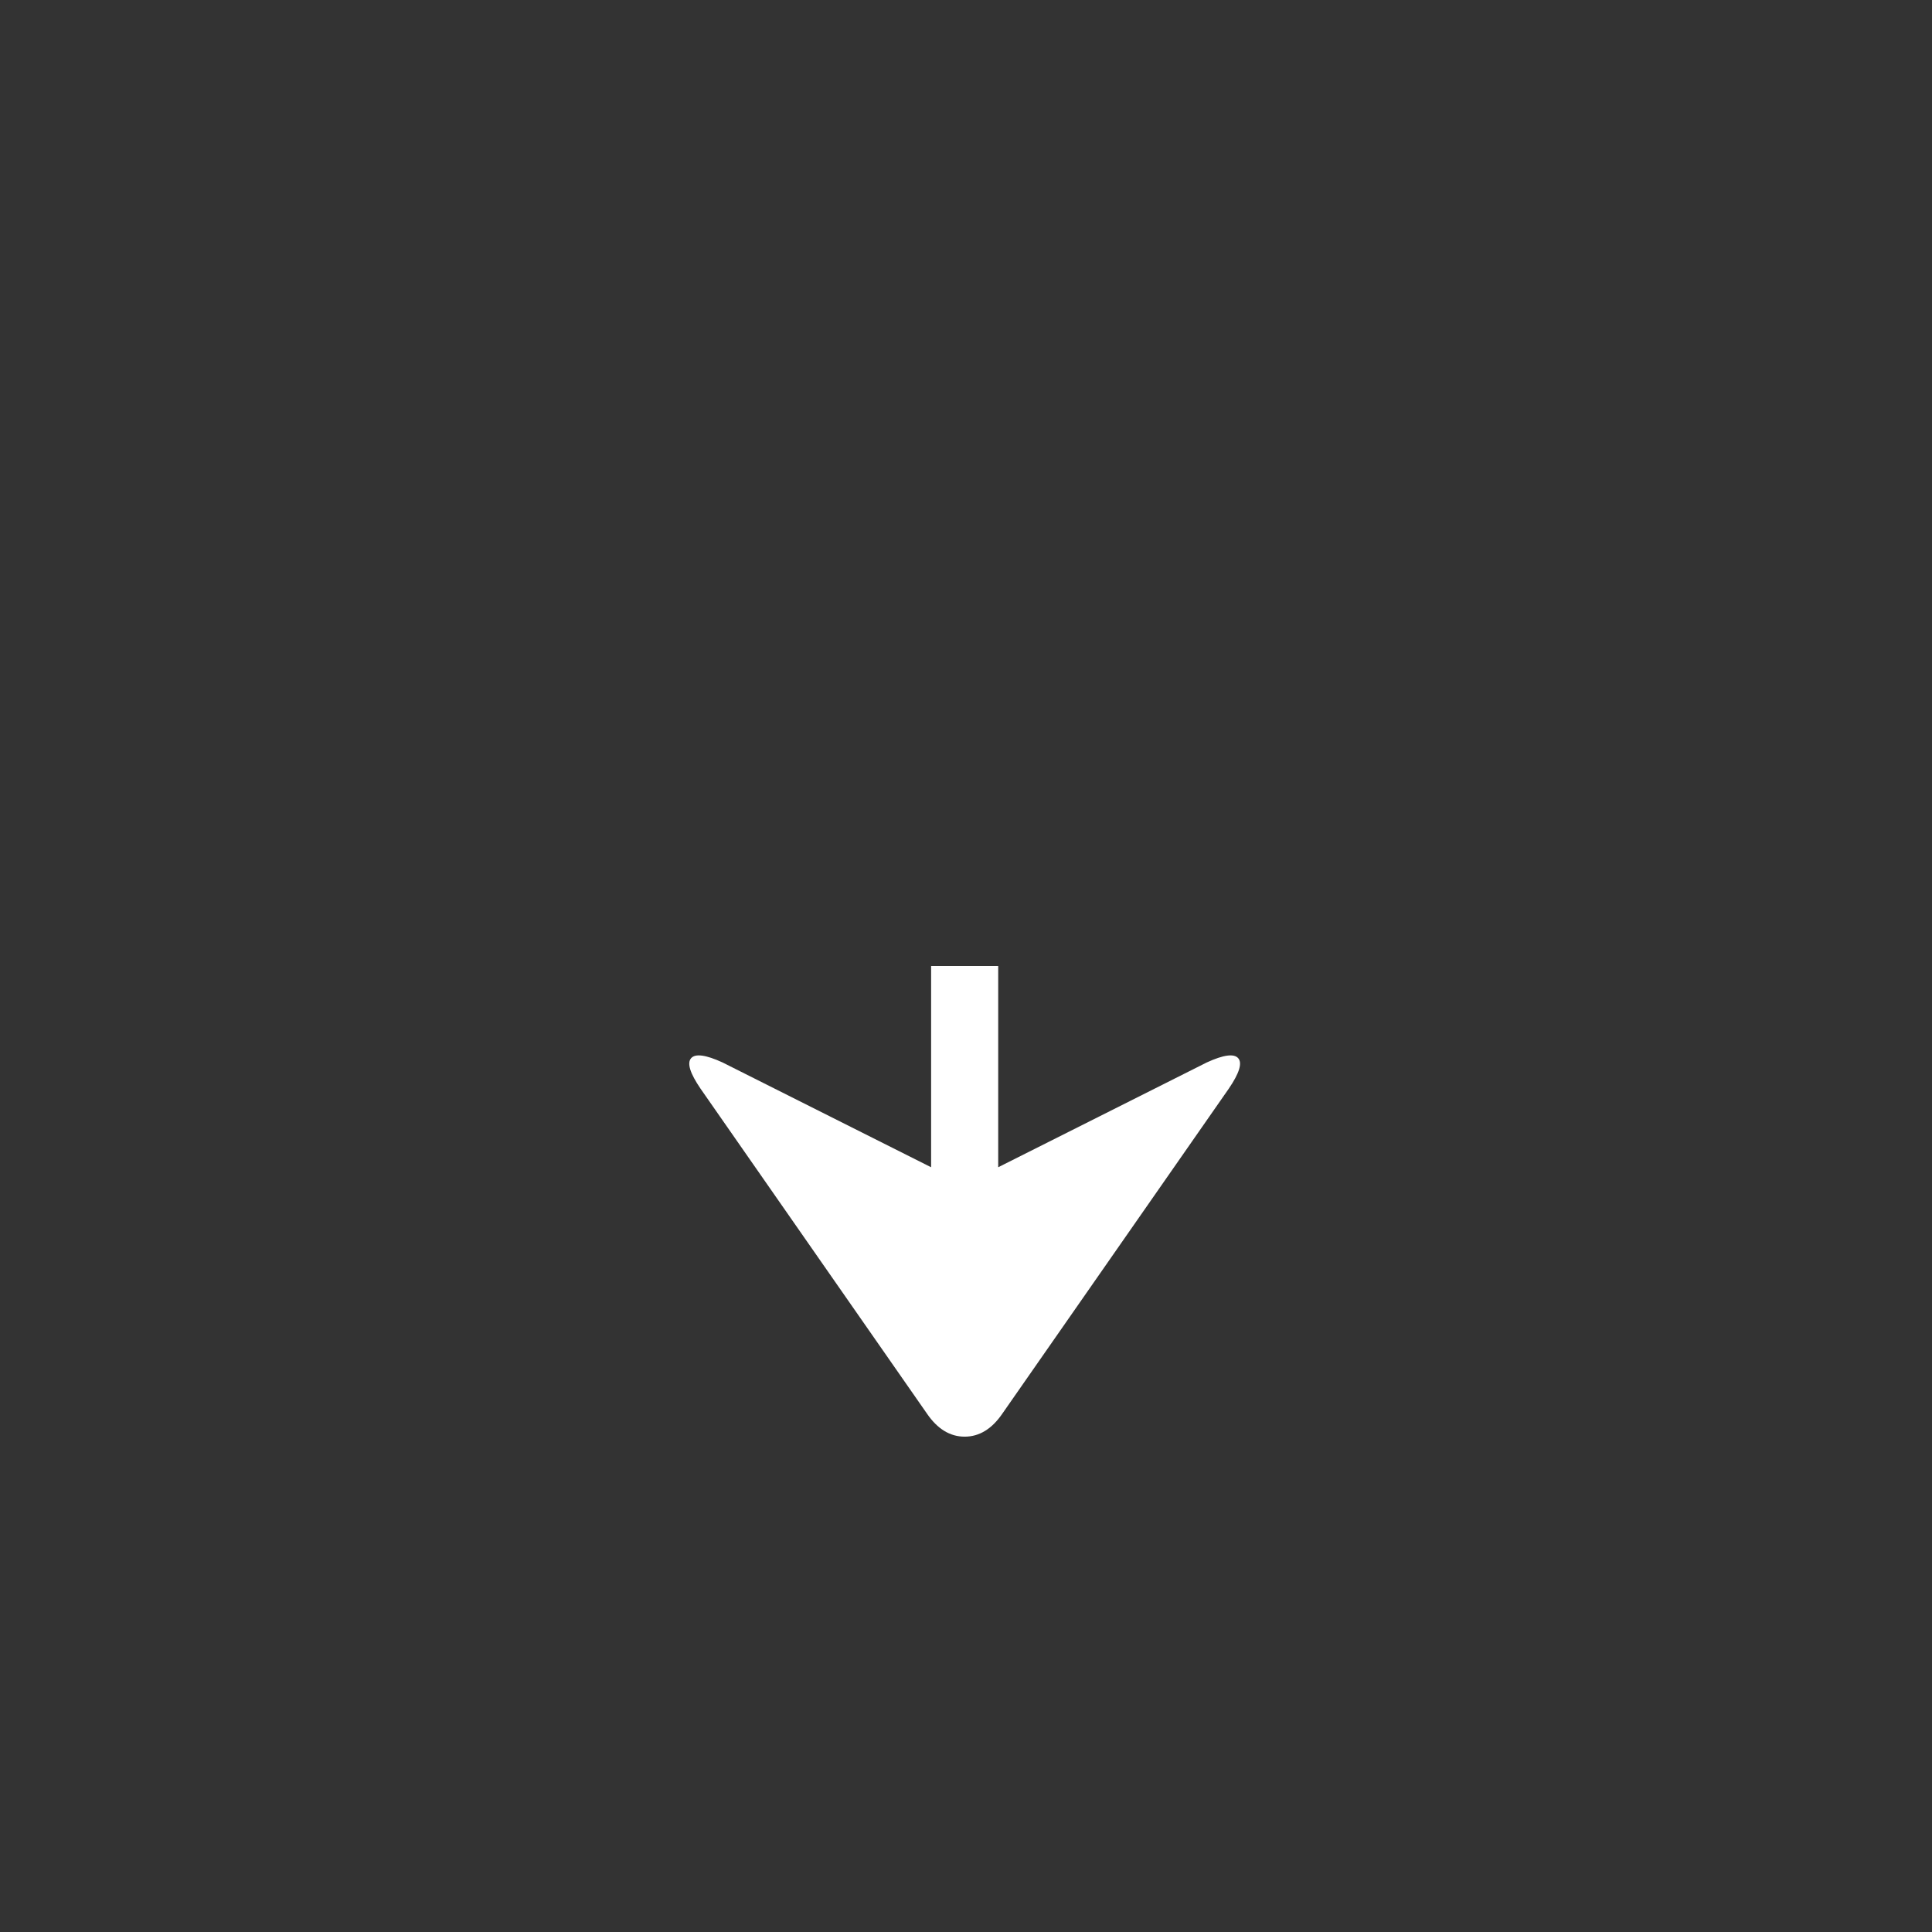 <svg xmlns="http://www.w3.org/2000/svg" width="36" height="36" viewBox="0 0 36 36">
  <rect x="0" y="0" width="36" height="36" fill="#333333" stroke="none"/>
  <g fill="none" fill-rule="evenodd">
    <path fill="#FFFFFF" d="M210.35,973.75 L210.35,970 L211.6,970 L211.6,973.75 L215.487,971.797 C215.799,971.654 215.995,971.628 216.073,971.719 C216.151,971.81 216.092,971.999 215.897,972.285 L211.678,978.34 C211.483,978.626 211.248,978.77 210.975,978.77 C210.702,978.77 210.467,978.626 210.272,978.34 L206.053,972.285 C205.858,971.999 205.799,971.81 205.877,971.719 C205.955,971.628 206.151,971.654 206.463,971.797 L210.35,973.75 Z" transform="translate(-193 -952)"/>
  </g>
</svg>
